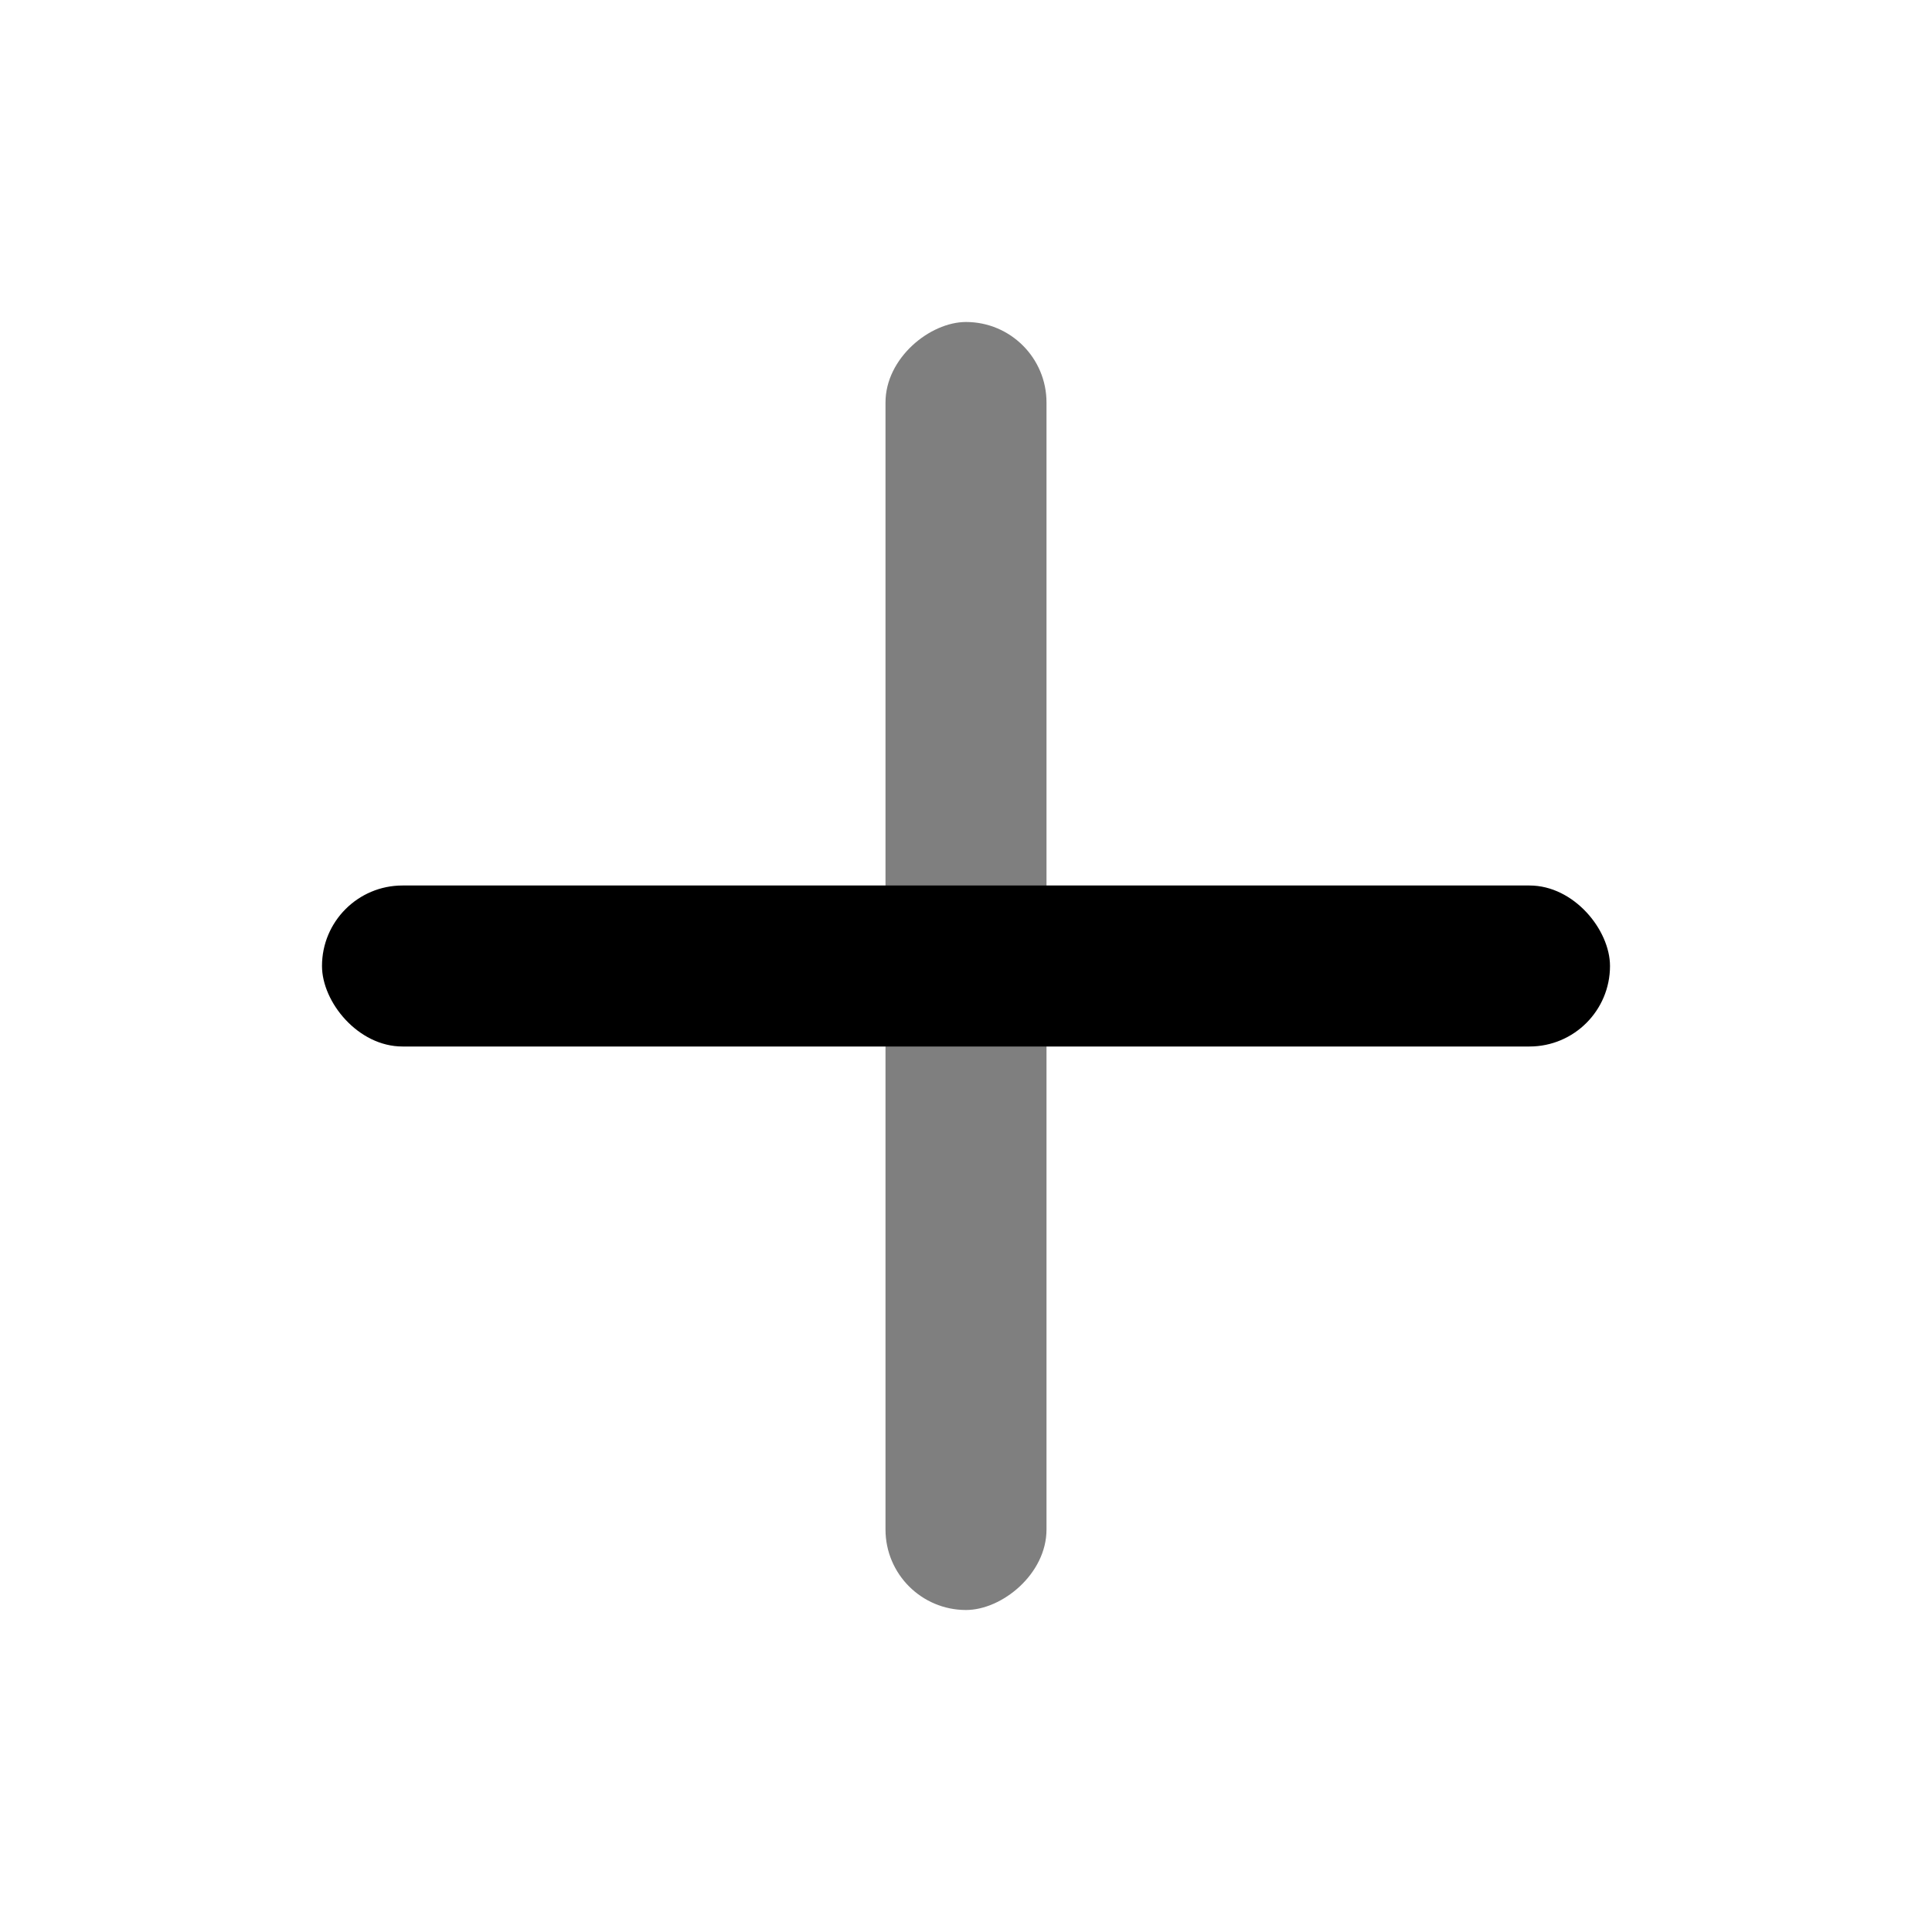 <?xml version="1.0" encoding="UTF-8"?>
<svg width="24px" height="24px" viewBox="0 0 24 24" version="1.1" xmlns="http://www.w3.org/2000/svg">
        <rect id="Rectangle-185" fill="#000000" x="4" y="11" width="16" height="2" rx="1"></rect>
        <rect id="Rectangle-185-Copy" fill="#000000" opacity="0.5"
              transform="translate(12, 12) rotate(-270) translate(-12, -12) " x="4"
              y="11" width="16" height="2" rx="1"></rect>
</svg>
